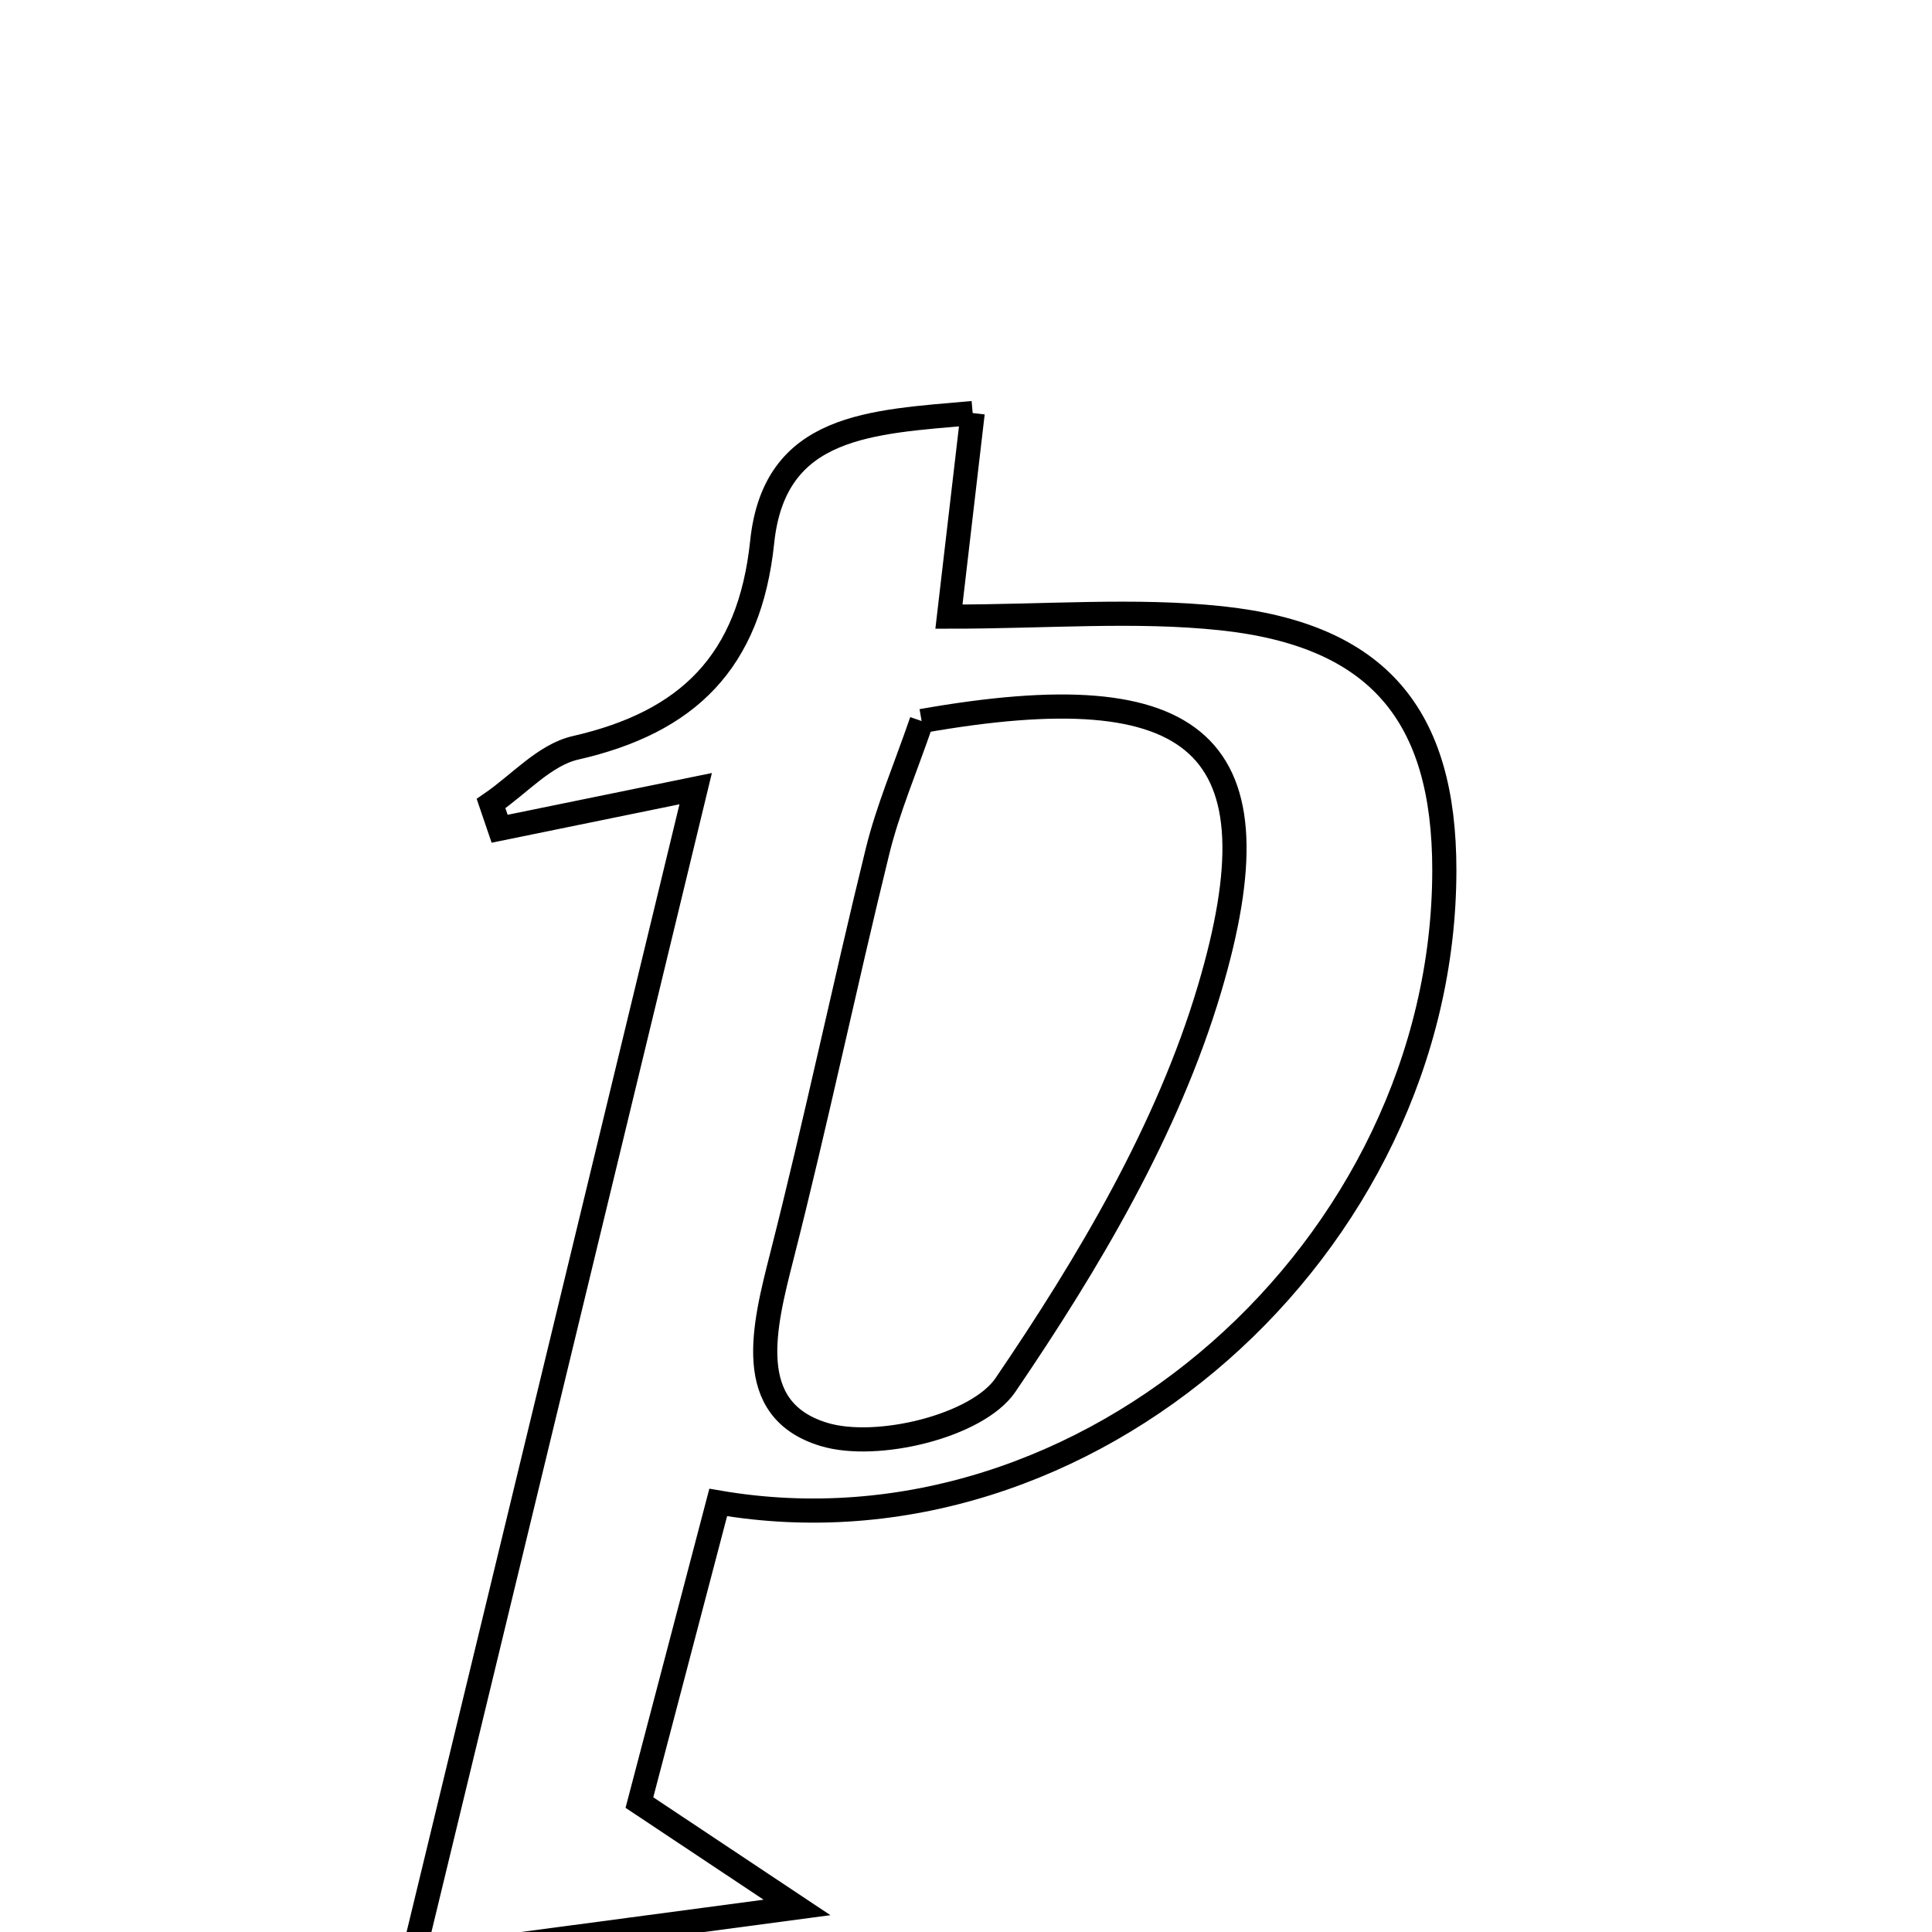 <svg xmlns="http://www.w3.org/2000/svg" viewBox="0.0 0.0 24.0 24.0" height="200px" width="200px"><path fill="none" stroke="black" stroke-width=".3" stroke-opacity="1.0"  filling="0" d="M12.083 5.131 C11.976 6.051 11.882 6.853 11.788 7.66 C13.005 7.66 14.098 7.567 15.169 7.68 C17.118 7.887 17.943 8.883 17.942 10.812 C17.938 15.482 13.513 19.455 8.922 18.664 C8.581 19.963 8.283 21.098 7.943 22.392 C8.458 22.735 8.982 23.083 9.901 23.695 C8.092 23.936 6.732 24.117 5.125 24.331 C6.333 19.339 7.453 14.709 8.642 9.797 C7.61 10.008 6.909 10.152 6.207 10.295 C6.172 10.191 6.136 10.087 6.1 9.982 C6.448 9.744 6.766 9.377 7.148 9.29 C8.546 8.971 9.312 8.221 9.468 6.733 C9.621 5.268 10.819 5.244 12.083 5.131"></path>
<path fill="none" stroke="black" stroke-width=".3" stroke-opacity="1.0"  filling="0" d="M11.449 8.957 C14.905 8.346 15.927 9.25 15.024 12.288 C14.505 14.032 13.523 15.687 12.49 17.205 C12.142 17.716 10.893 18.018 10.236 17.819 C9.22 17.512 9.492 16.472 9.714 15.599 C10.138 13.933 10.49 12.248 10.9 10.579 C11.029 10.051 11.247 9.546 11.449 8.957"></path></svg>